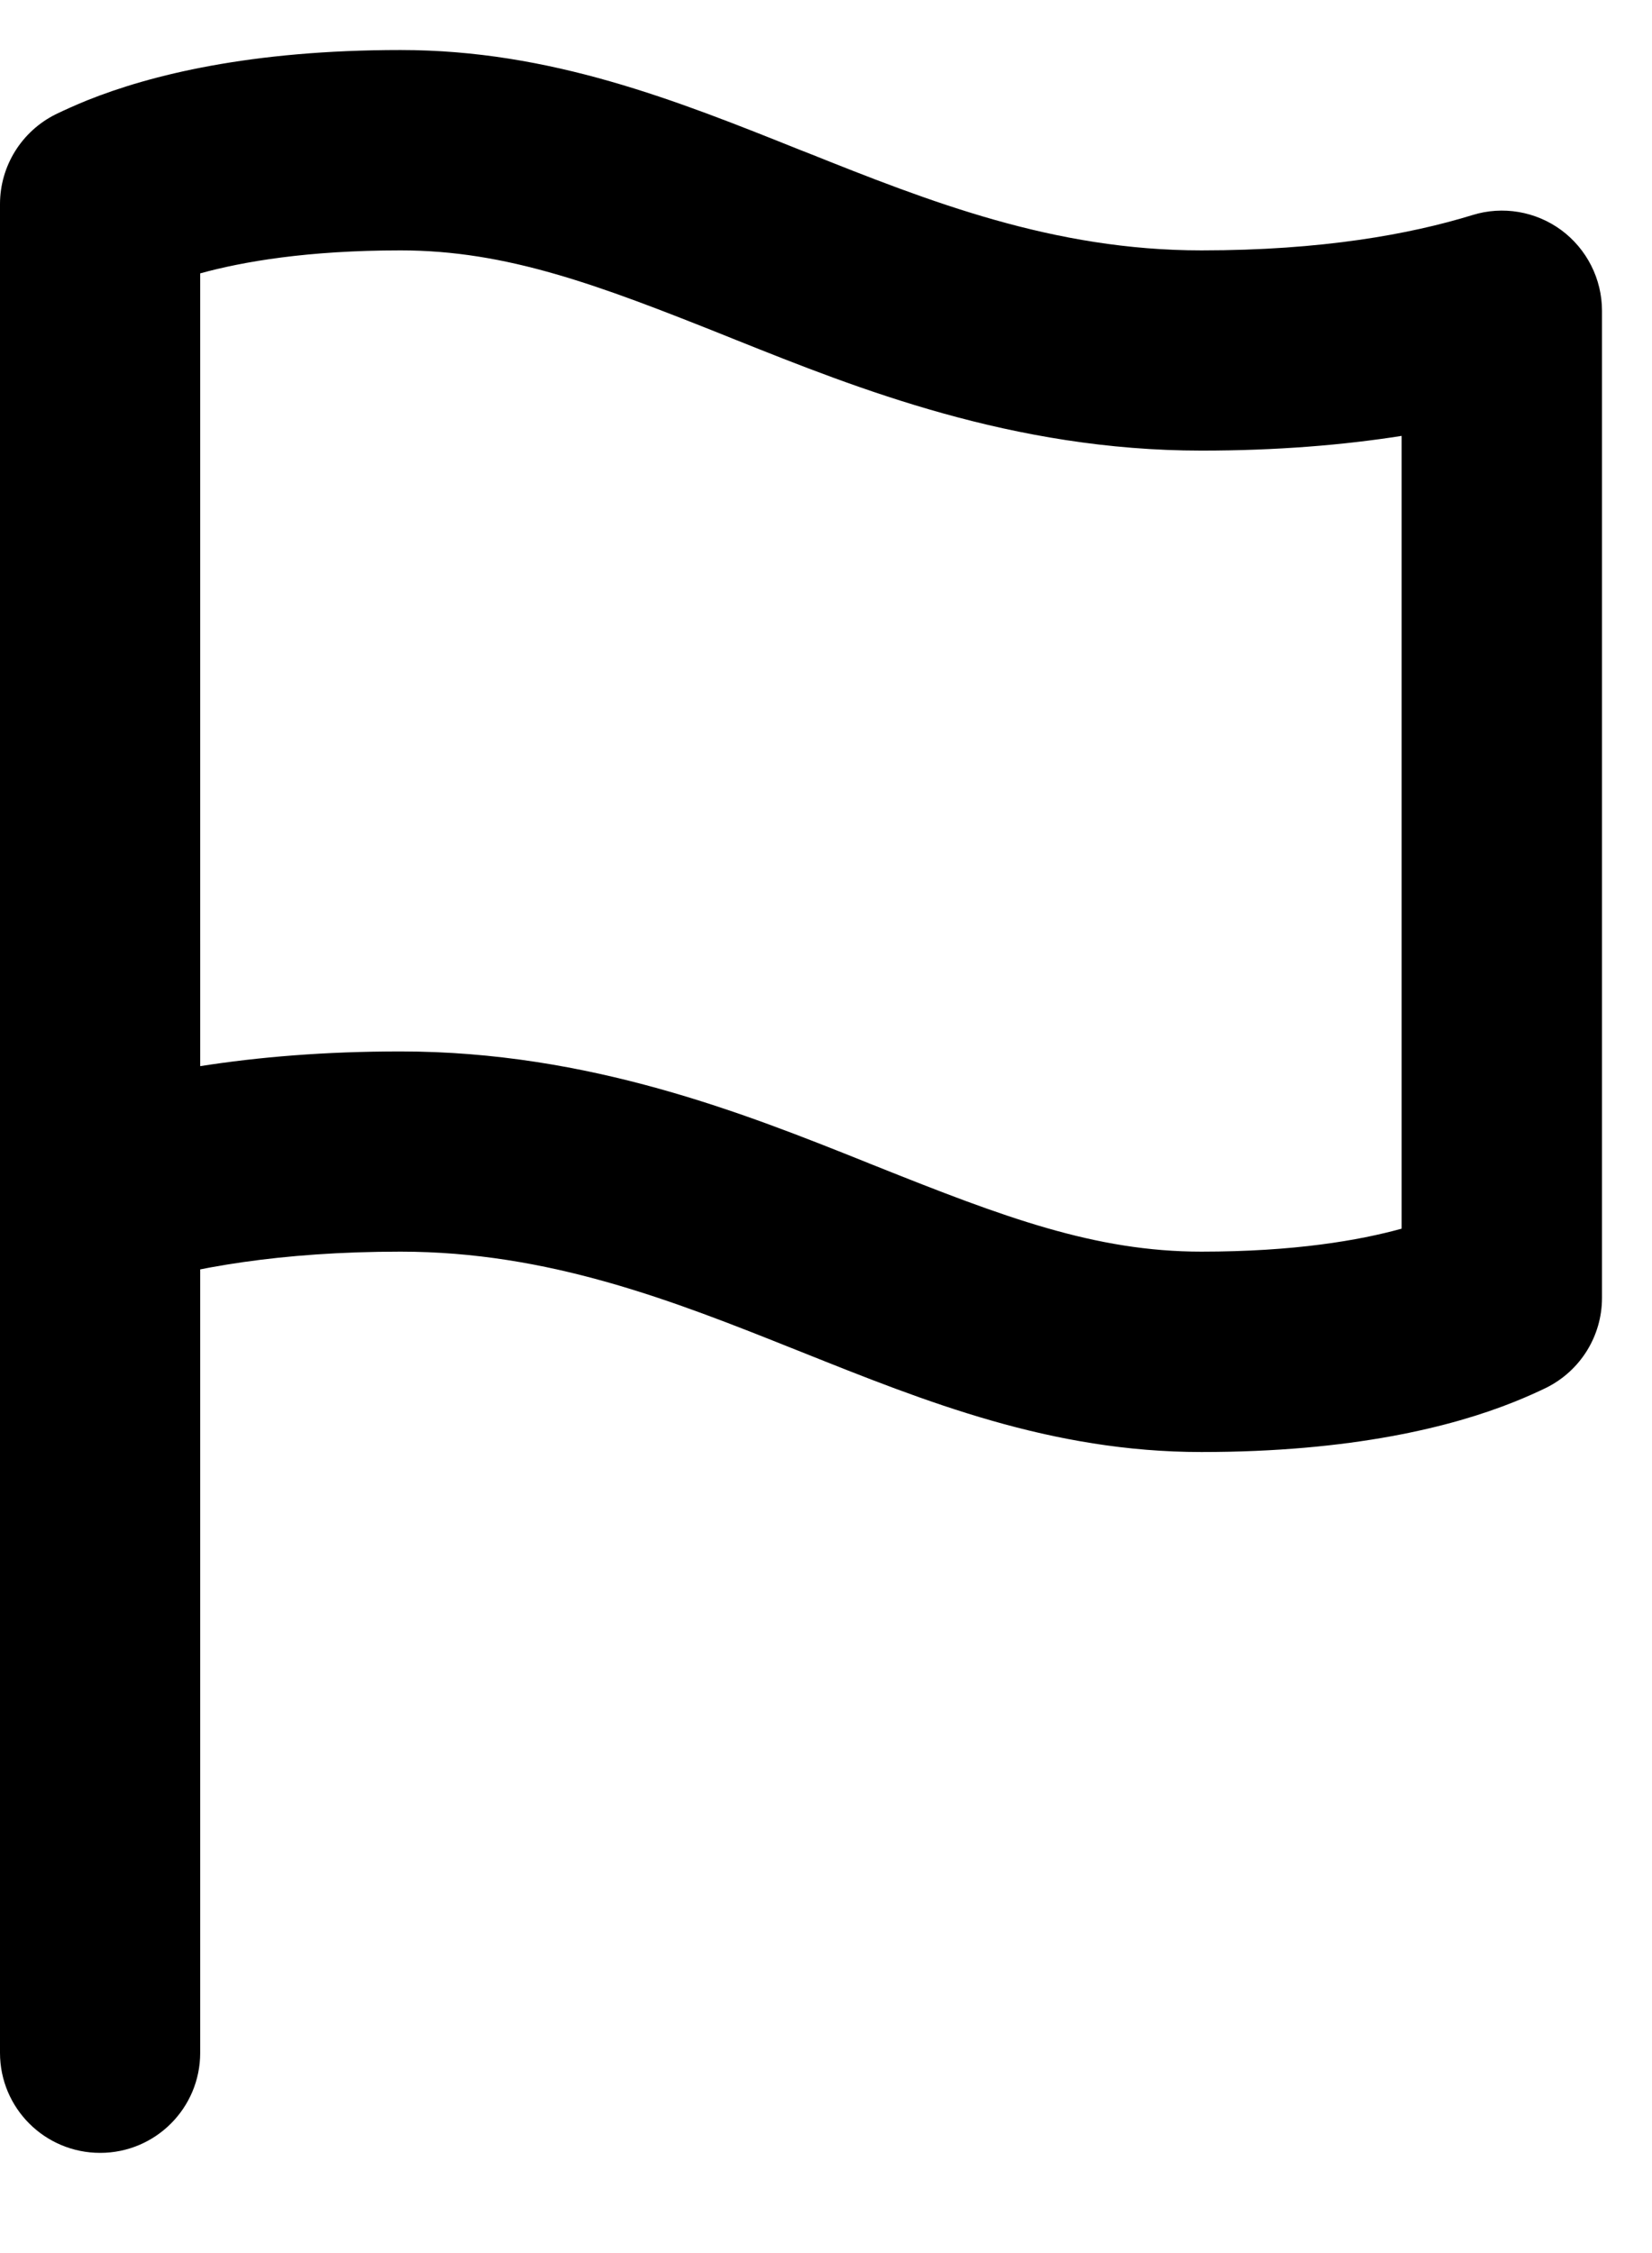 <svg width="11" height="15" viewBox="0 0 11 15" fill="none" xmlns="http://www.w3.org/2000/svg">
<path fill-rule="evenodd" clip-rule="evenodd" d="M1.333 1.82V7.098C1.722 7.037 2.164 7 2.667 7C3.925 7 4.961 7.415 5.762 7.735C5.772 7.739 5.782 7.743 5.791 7.747L5.829 7.762C6.687 8.105 7.293 8.333 8 8.333C8.619 8.333 9.051 8.258 9.333 8.18V2.902C8.945 2.963 8.502 3 8 3C6.742 3 5.706 2.585 4.905 2.265C4.895 2.261 4.885 2.257 4.875 2.253L4.838 2.238C3.98 1.895 3.374 1.667 2.667 1.667C2.047 1.667 1.616 1.742 1.333 1.82ZM0.583 0.667C1 0.5 1.667 0.333 2.667 0.333C3.667 0.333 4.5 0.667 5.332 1L5.371 1.015C6.191 1.343 7.015 1.667 8 1.667C8.801 1.667 9.388 1.56 9.804 1.432C10.006 1.369 10.226 1.407 10.396 1.532C10.566 1.658 10.667 1.857 10.667 2.069V8.641C10.667 8.895 10.523 9.126 10.296 9.239C10.234 9.269 10.163 9.301 10.083 9.333C9.667 9.5 9 9.667 8 9.667C7 9.667 6.166 9.333 5.334 9L5.296 8.985C4.476 8.657 3.651 8.333 2.667 8.333C1.865 8.333 1.278 8.44 0.863 8.568C0.661 8.631 0.441 8.593 0.271 8.467C0.1 8.342 0 8.143 0 7.931V1.359C0 1.105 0.144 0.874 0.371 0.761C0.433 0.731 0.504 0.699 0.583 0.667Z" fill="black"/>
<path fill-rule="evenodd" clip-rule="evenodd" d="M0.667 5.667C1.035 5.667 1.333 5.965 1.333 6.333V13.667C1.333 14.035 1.035 14.333 0.667 14.333C0.298 14.333 0 14.035 0 13.667V6.333C0 5.965 0.298 5.667 0.667 5.667Z" fill="black"/>
</svg>

